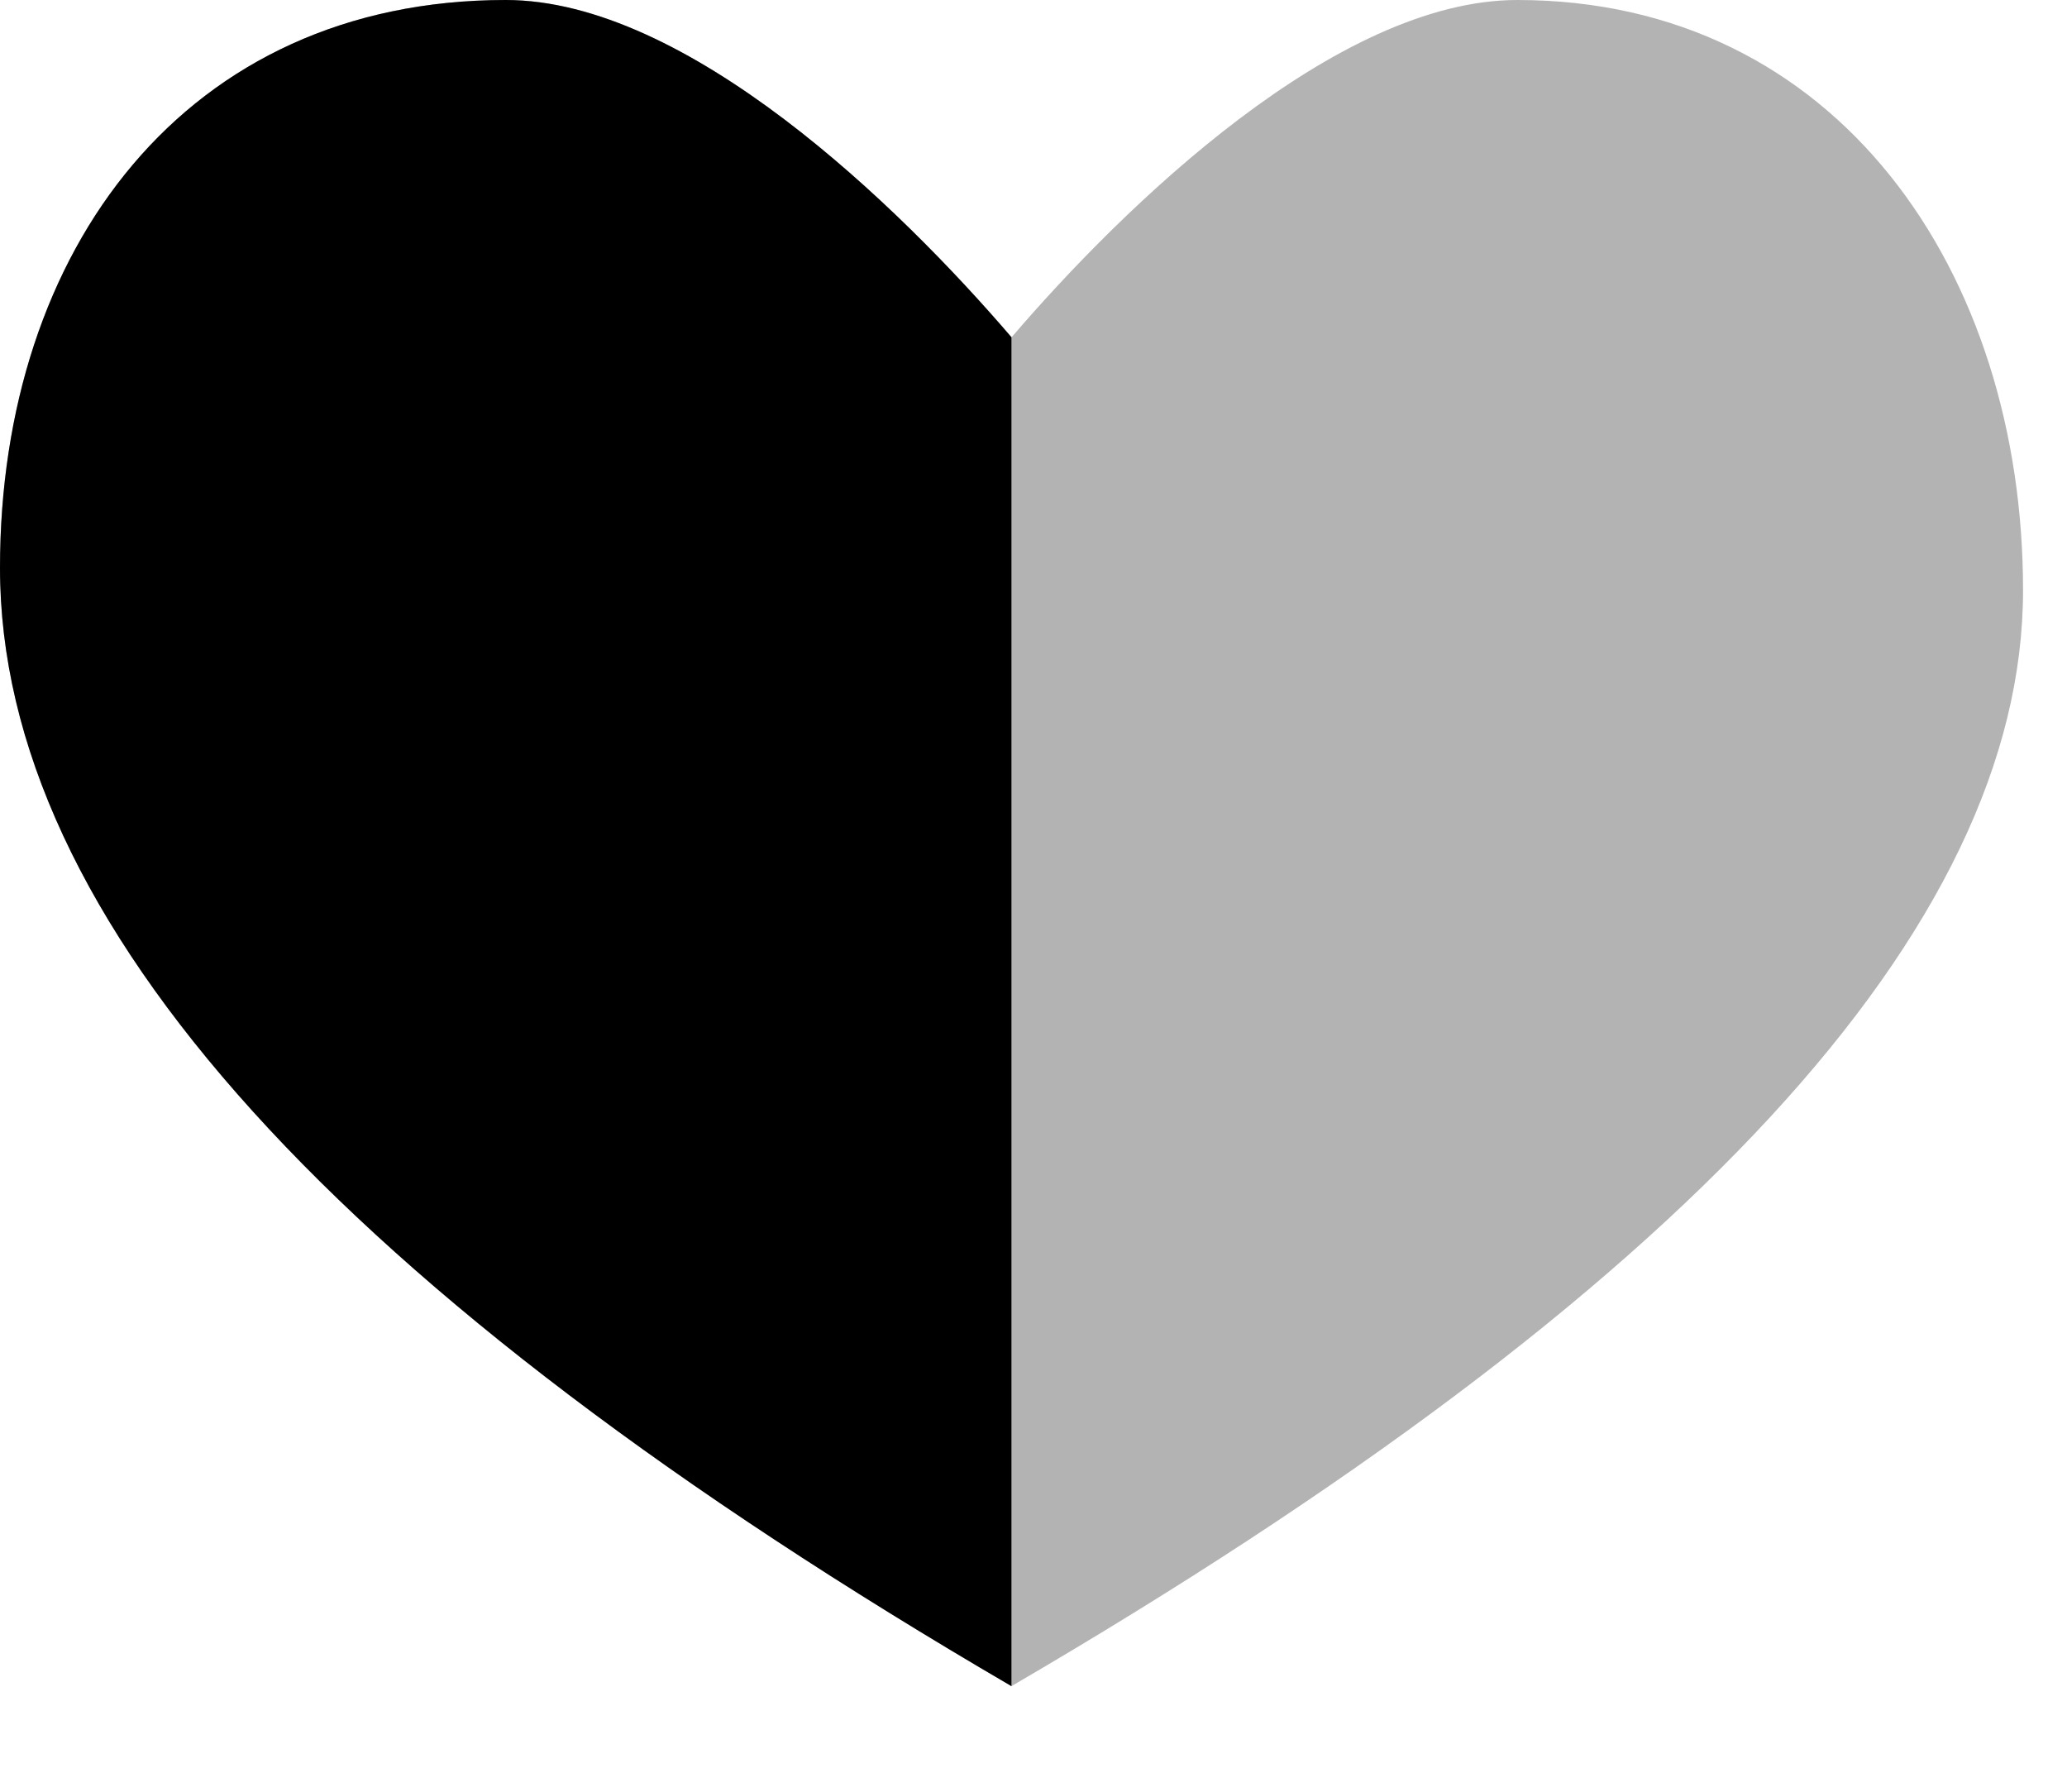 <svg xmlns="http://www.w3.org/2000/svg" width="15" height="13" viewBox="0 0 15 13">
    <g fill="#000" fill-rule="evenodd">
        <path d="M11.011 0c-1.313 0-2.848 1.488-3.67 2.447C6.518 1.488 4.983 0 3.67 0 1.346 0 0 1.812 0 4.12c0 2.555 2.447 5.26 7.34 8.114 4.894-2.854 7.341-5.505 7.341-7.952 0-2.307-1.346-4.282-3.67-4.282z" opacity=".3"/>
        <path d="M3.67 0c1.313 0 2.848 1.488 3.67 2.447v9.787C2.448 9.38 0 6.674 0 4.12 0 1.812 1.347 0 3.67 0z"/>
    </g>
</svg>
